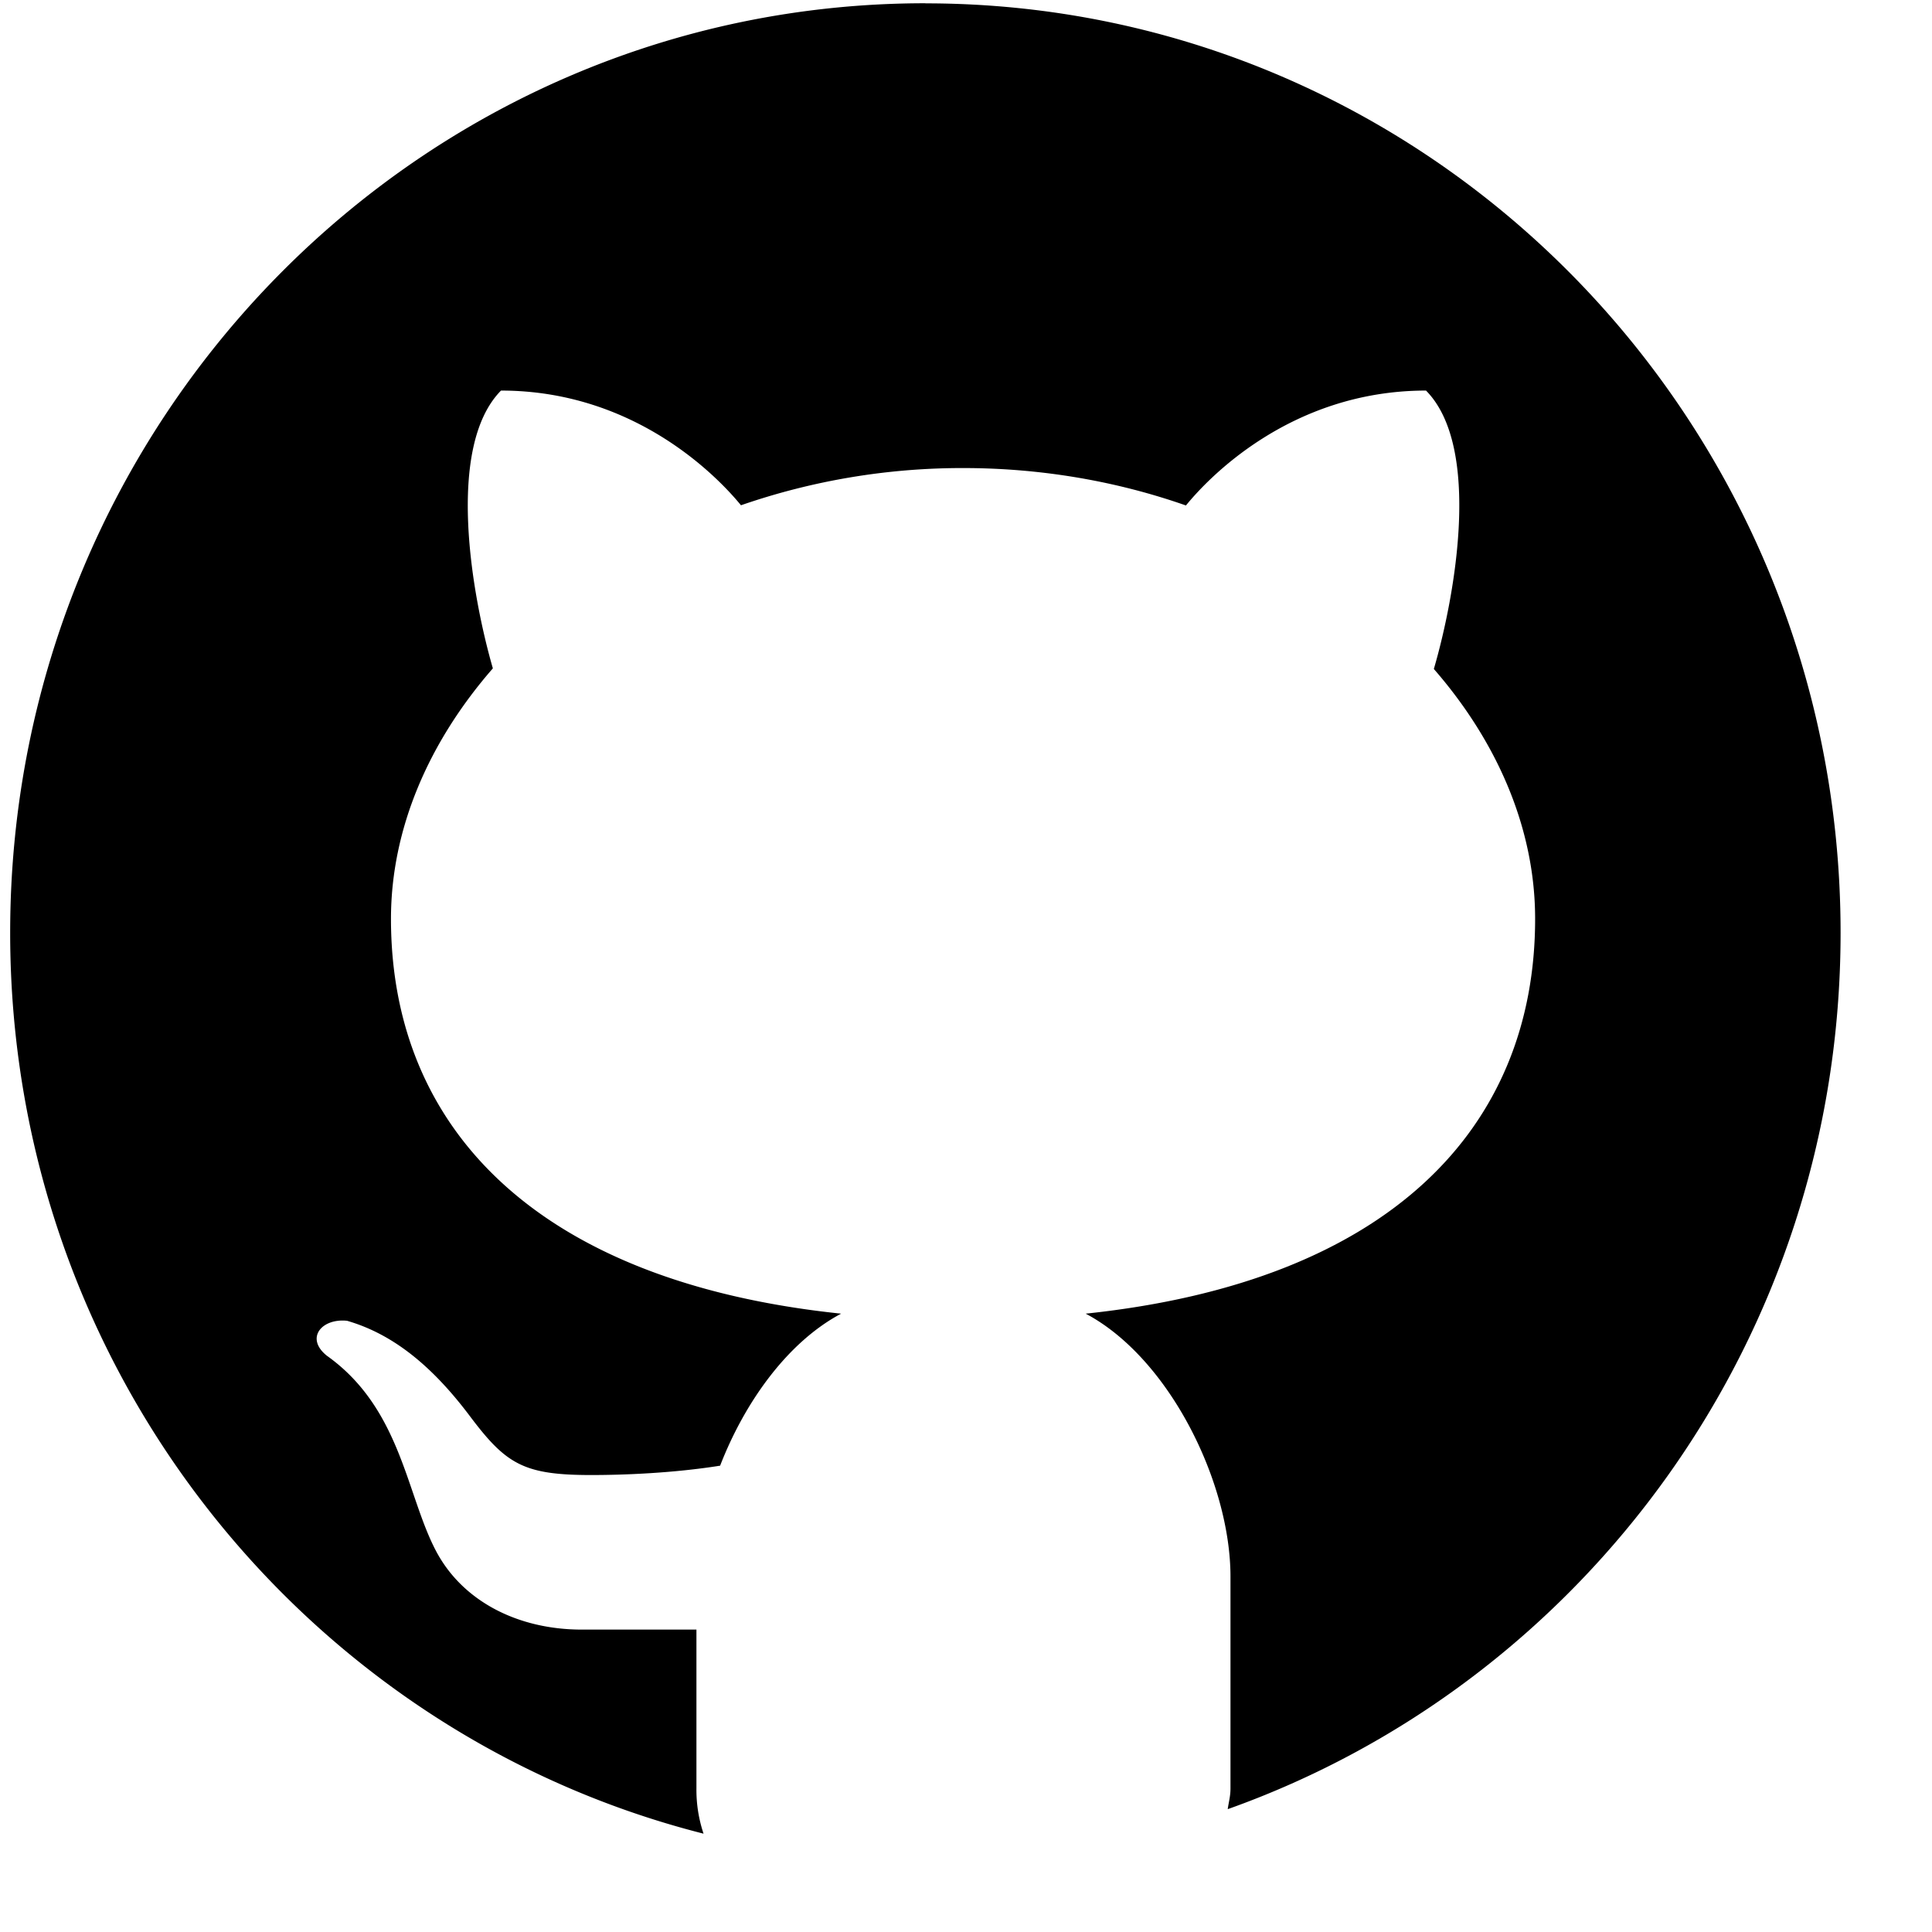 <svg xmlns="http://www.w3.org/2000/svg" width="19" height="19" fill="none">
  <path fill="currentColor" d="M9.1.032c-4.97 0-9 4.093-9 9.141 0 4.283 2.904 7.867 6.819 8.86a1.353 1.353 0 0 1-.07-.445v-1.562H5.72c-.616 0-1.164-.27-1.43-.769-.294-.555-.345-1.405-1.075-1.924-.217-.173-.052-.37.198-.344.46.133.843.454 1.203.931.359.478.528.586 1.197.586.325 0 .811-.019 1.269-.092.246-.635.67-1.219 1.19-1.495-2.996-.313-4.427-1.827-4.427-3.883 0-.885.372-1.741 1.002-2.463-.207-.716-.467-2.176.08-2.732 1.348 0 2.164.888 2.36 1.128a6.65 6.65 0 0 1 2.185-.366c.777 0 1.518.132 2.191.368.194-.239 1.01-1.13 2.361-1.13.55.557.286 2.023.077 2.738.627.72.996 1.573.996 2.457 0 2.055-1.428 3.568-4.42 3.883.823.436 1.424 1.662 1.424 2.586v2.083c0 .08-.018.136-.027.204 3.507-1.248 6.027-4.63 6.027-8.619 0-5.048-4.03-9.14-9-9.14Z"/>
</svg>